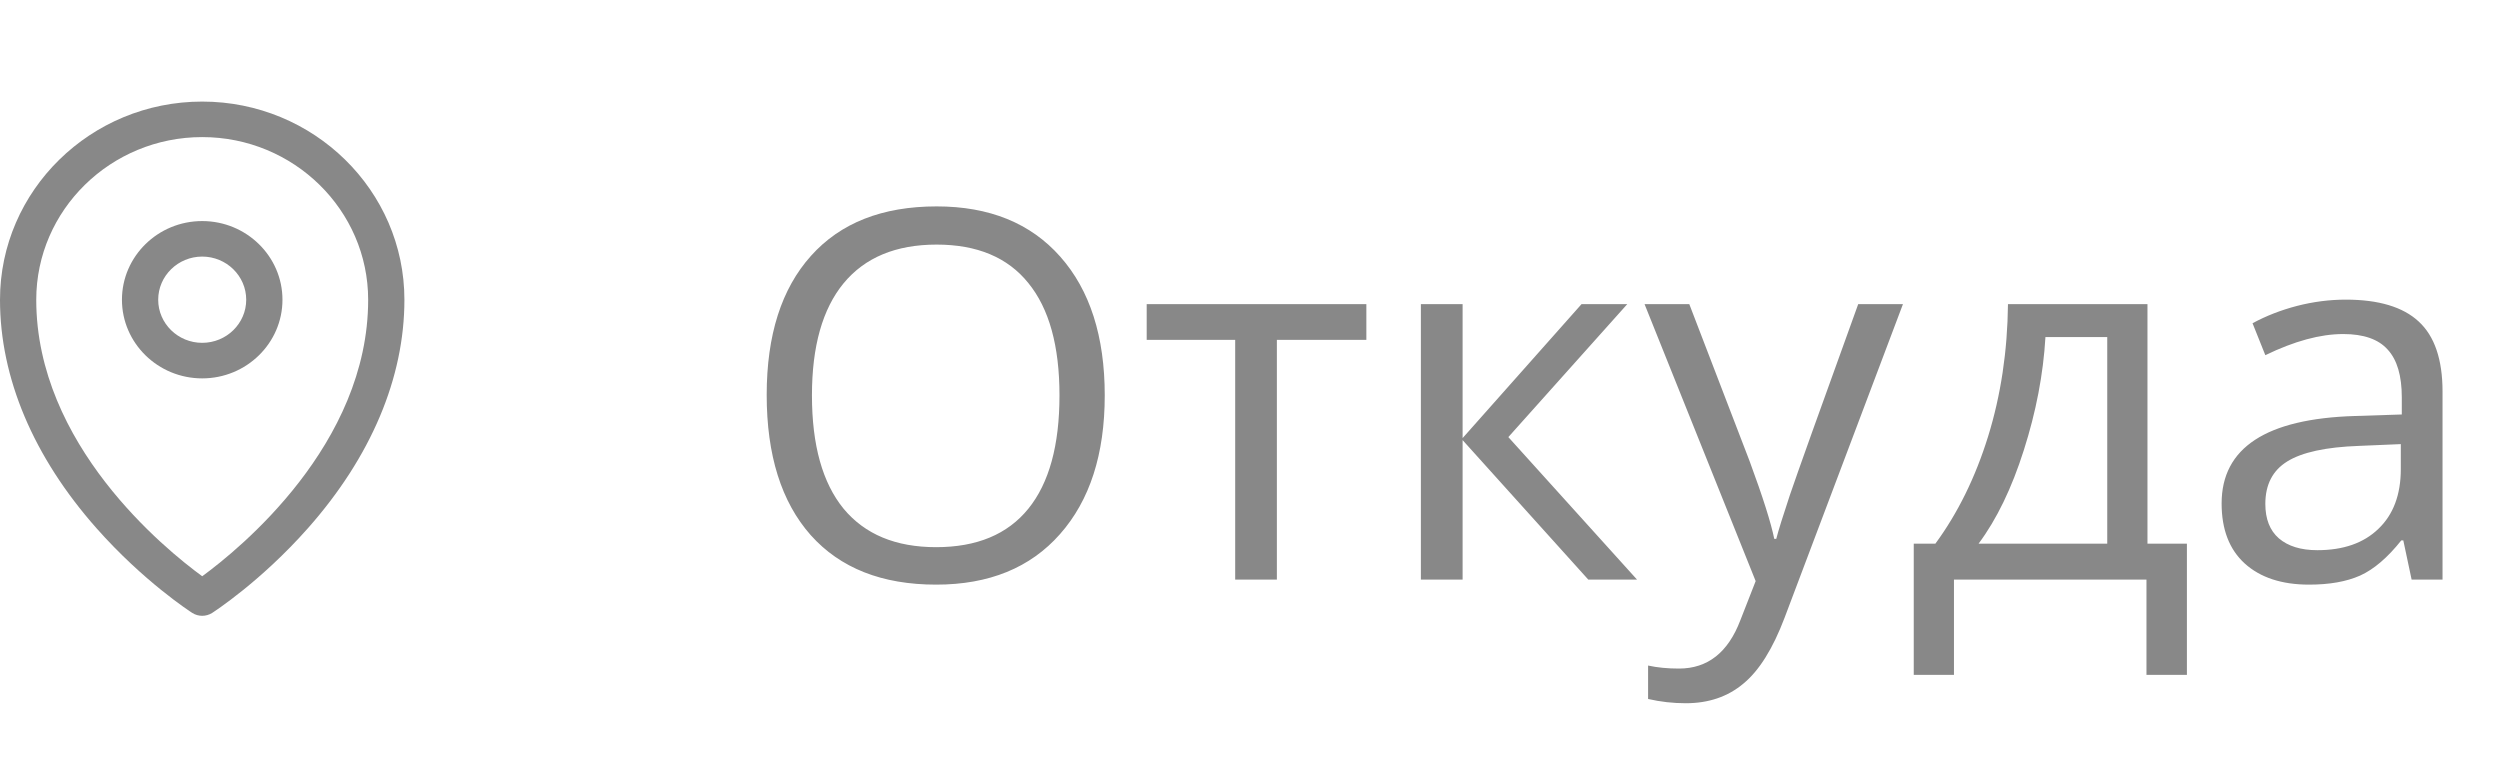 <svg width="68" height="21" viewBox="0 0 68 21" fill="none" xmlns="http://www.w3.org/2000/svg">
<path d="M5.5 0C2.467 0 0 2.418 0 5.391C0 7.515 0.907 9.663 2.624 11.604C3.906 13.053 5.177 13.874 5.23 13.909C5.312 13.961 5.406 13.987 5.5 13.987C5.594 13.987 5.688 13.961 5.77 13.909C5.823 13.874 7.094 13.053 8.376 11.604C10.093 9.663 11 7.515 11 5.391C11 2.418 8.533 0 5.5 0ZM5.5 12.911C4.488 12.172 0.986 9.329 0.986 5.391C0.986 2.951 3.011 0.966 5.5 0.966C7.989 0.966 10.014 2.951 10.014 5.391C10.014 9.329 6.511 12.172 5.5 12.911Z" transform="translate(0 2.763)" fill="#888888"/>
<path d="M2.183 0C0.979 0 0 0.96 0 2.14C0 3.319 0.979 4.279 2.183 4.279C3.387 4.279 4.366 3.319 4.366 2.14C4.366 0.96 3.386 0 2.183 0ZM2.183 3.312C1.523 3.312 0.986 2.786 0.986 2.14C0.986 1.493 1.523 0.966 2.183 0.966C2.843 0.966 3.38 1.493 3.38 2.14C3.38 2.786 2.843 3.312 2.183 3.312Z" transform="translate(3.317 6.013)" fill="#888888"/>
<path d="M10.049 9.989C10.049 11.589 9.643 12.847 8.832 13.763C8.025 14.679 6.902 15.137 5.462 15.137C3.99 15.137 2.853 14.688 2.051 13.79C1.253 12.888 0.854 11.616 0.854 9.976C0.854 8.349 1.256 7.089 2.058 6.195C2.86 5.298 3.999 4.849 5.476 4.849C6.911 4.849 8.032 5.304 8.839 6.216C9.646 7.127 10.049 8.385 10.049 9.989ZM2.085 9.989C2.085 11.343 2.372 12.37 2.946 13.072C3.525 13.77 4.364 14.118 5.462 14.118C6.569 14.118 7.406 13.77 7.971 13.072C8.536 12.375 8.818 11.347 8.818 9.989C8.818 8.645 8.536 7.626 7.971 6.934C7.41 6.236 6.578 5.888 5.476 5.888C4.368 5.888 3.525 6.239 2.946 6.94C2.372 7.638 2.085 8.654 2.085 9.989ZM17.165 8.479H14.731V15H13.597V8.479H11.19V7.508H17.165V8.479ZM23.017 7.508H24.261L21.027 11.124L24.527 15H23.201L19.783 11.206V15H18.648V7.508H19.783V11.151L23.017 7.508ZM24.732 7.508H25.949L27.59 11.78C27.95 12.755 28.173 13.46 28.26 13.893H28.314C28.374 13.66 28.497 13.264 28.684 12.703C28.875 12.138 29.495 10.406 30.543 7.508H31.76L28.54 16.039C28.221 16.882 27.847 17.479 27.419 17.83C26.995 18.186 26.473 18.363 25.854 18.363C25.507 18.363 25.165 18.325 24.828 18.247V17.338C25.079 17.393 25.359 17.42 25.669 17.42C26.448 17.42 27.004 16.982 27.337 16.107L27.754 15.041L24.732 7.508ZM39.484 17.591H38.384V15H33.148V17.591H32.054V14.023H32.642C33.252 13.193 33.731 12.22 34.077 11.104C34.423 9.987 34.603 8.788 34.617 7.508H38.411V14.023H39.484V17.591ZM37.317 14.023V8.403H35.636C35.577 9.415 35.38 10.44 35.048 11.479C34.72 12.514 34.31 13.362 33.817 14.023H37.317ZM45.596 15L45.37 13.934H45.315C44.942 14.403 44.568 14.722 44.194 14.891C43.825 15.055 43.363 15.137 42.807 15.137C42.064 15.137 41.48 14.945 41.057 14.562C40.637 14.18 40.428 13.635 40.428 12.929C40.428 11.416 41.638 10.623 44.058 10.55L45.329 10.509V10.044C45.329 9.456 45.202 9.023 44.946 8.745C44.696 8.463 44.292 8.321 43.736 8.321C43.112 8.321 42.406 8.513 41.617 8.896L41.269 8.027C41.638 7.827 42.041 7.67 42.478 7.556C42.921 7.442 43.363 7.385 43.805 7.385C44.698 7.385 45.359 7.583 45.787 7.979C46.22 8.376 46.437 9.012 46.437 9.887V15H45.596ZM43.032 14.2C43.739 14.2 44.292 14.007 44.693 13.619C45.099 13.232 45.302 12.69 45.302 11.992V11.315L44.167 11.363C43.265 11.395 42.613 11.537 42.212 11.787C41.815 12.033 41.617 12.418 41.617 12.942C41.617 13.352 41.74 13.665 41.986 13.879C42.237 14.093 42.586 14.2 43.032 14.2Z" transform="translate(20 0.765)" fill="#888888"/>
</svg>
